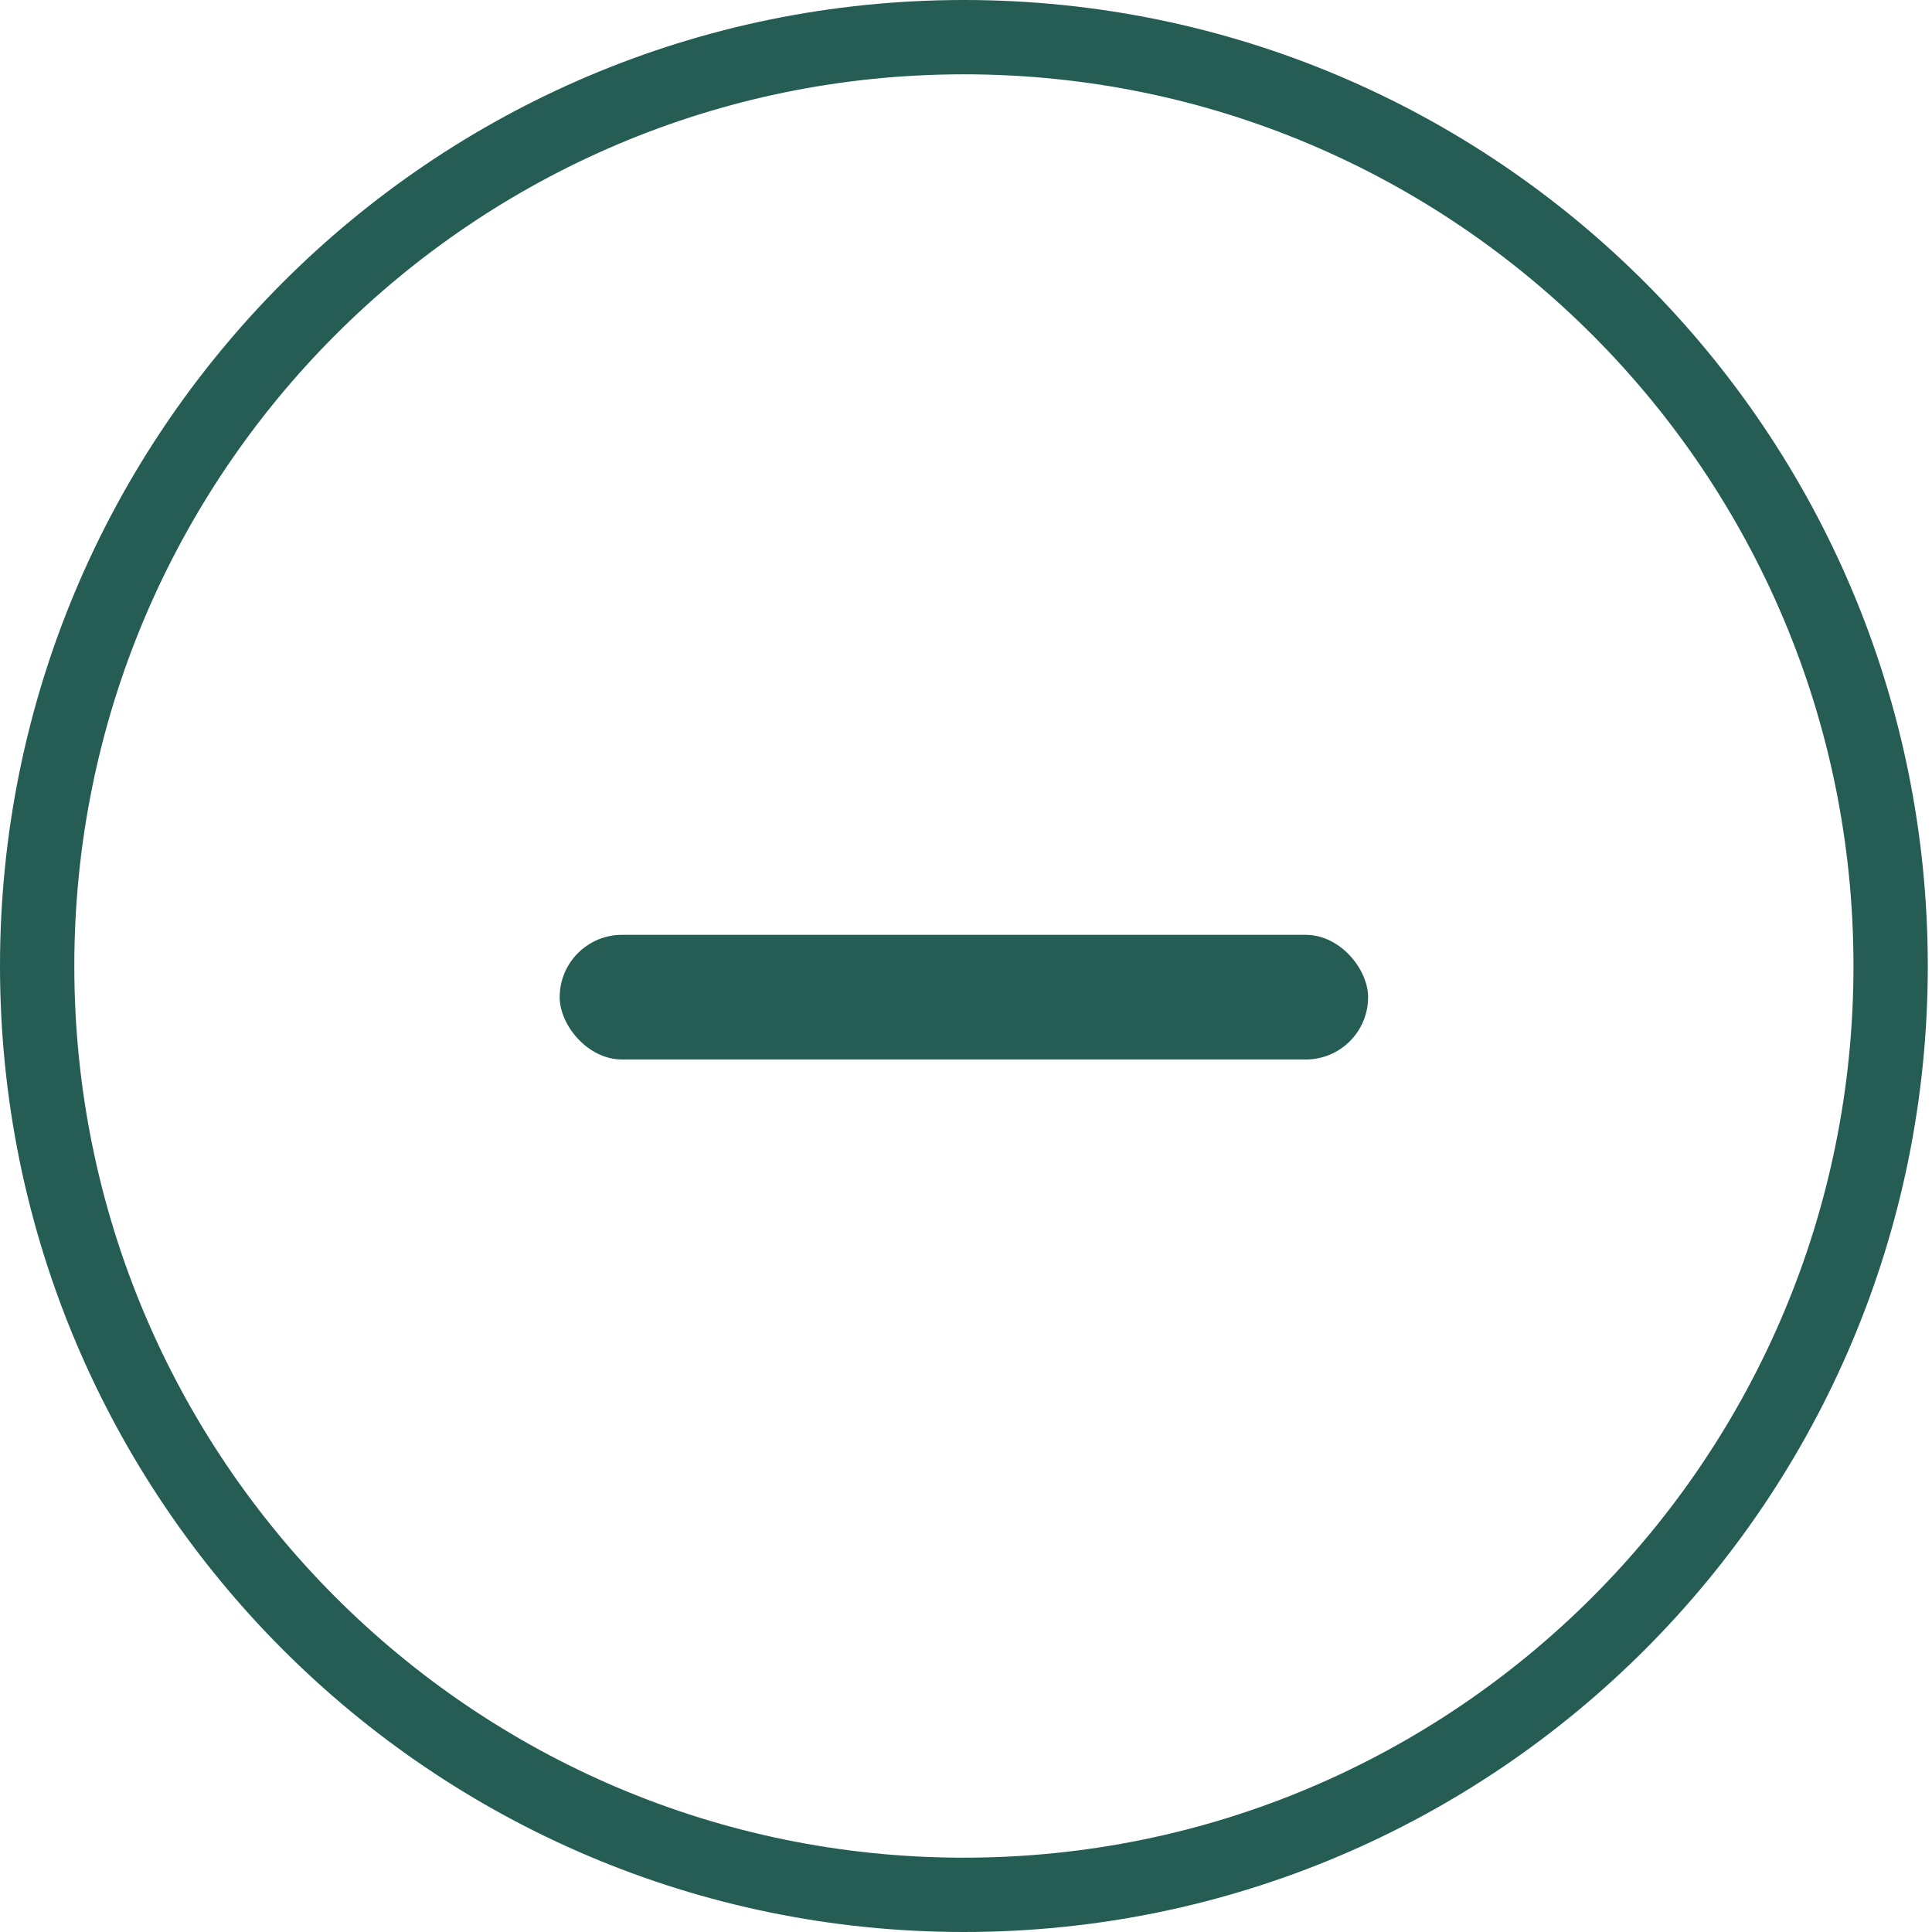<svg width="39" height="39" viewBox="0 0 39 39" fill="none" xmlns="http://www.w3.org/2000/svg">
<g id="Group 70">
<path id="Ellipse 6" d="M38.165 19.5C38.165 29.857 29.788 38.25 19.457 38.25C9.127 38.25 0.75 29.857 0.75 19.5C0.75 9.143 9.127 0.75 19.457 0.75C29.788 0.75 38.165 9.143 38.165 19.5Z" stroke="#255D54" stroke-width="1.5"/>
<rect id="Rectangle 31" x="11.298" y="18.871" width="16.319" height="2.516" rx="1.258" fill="#255D54"/>
</g>
</svg>
